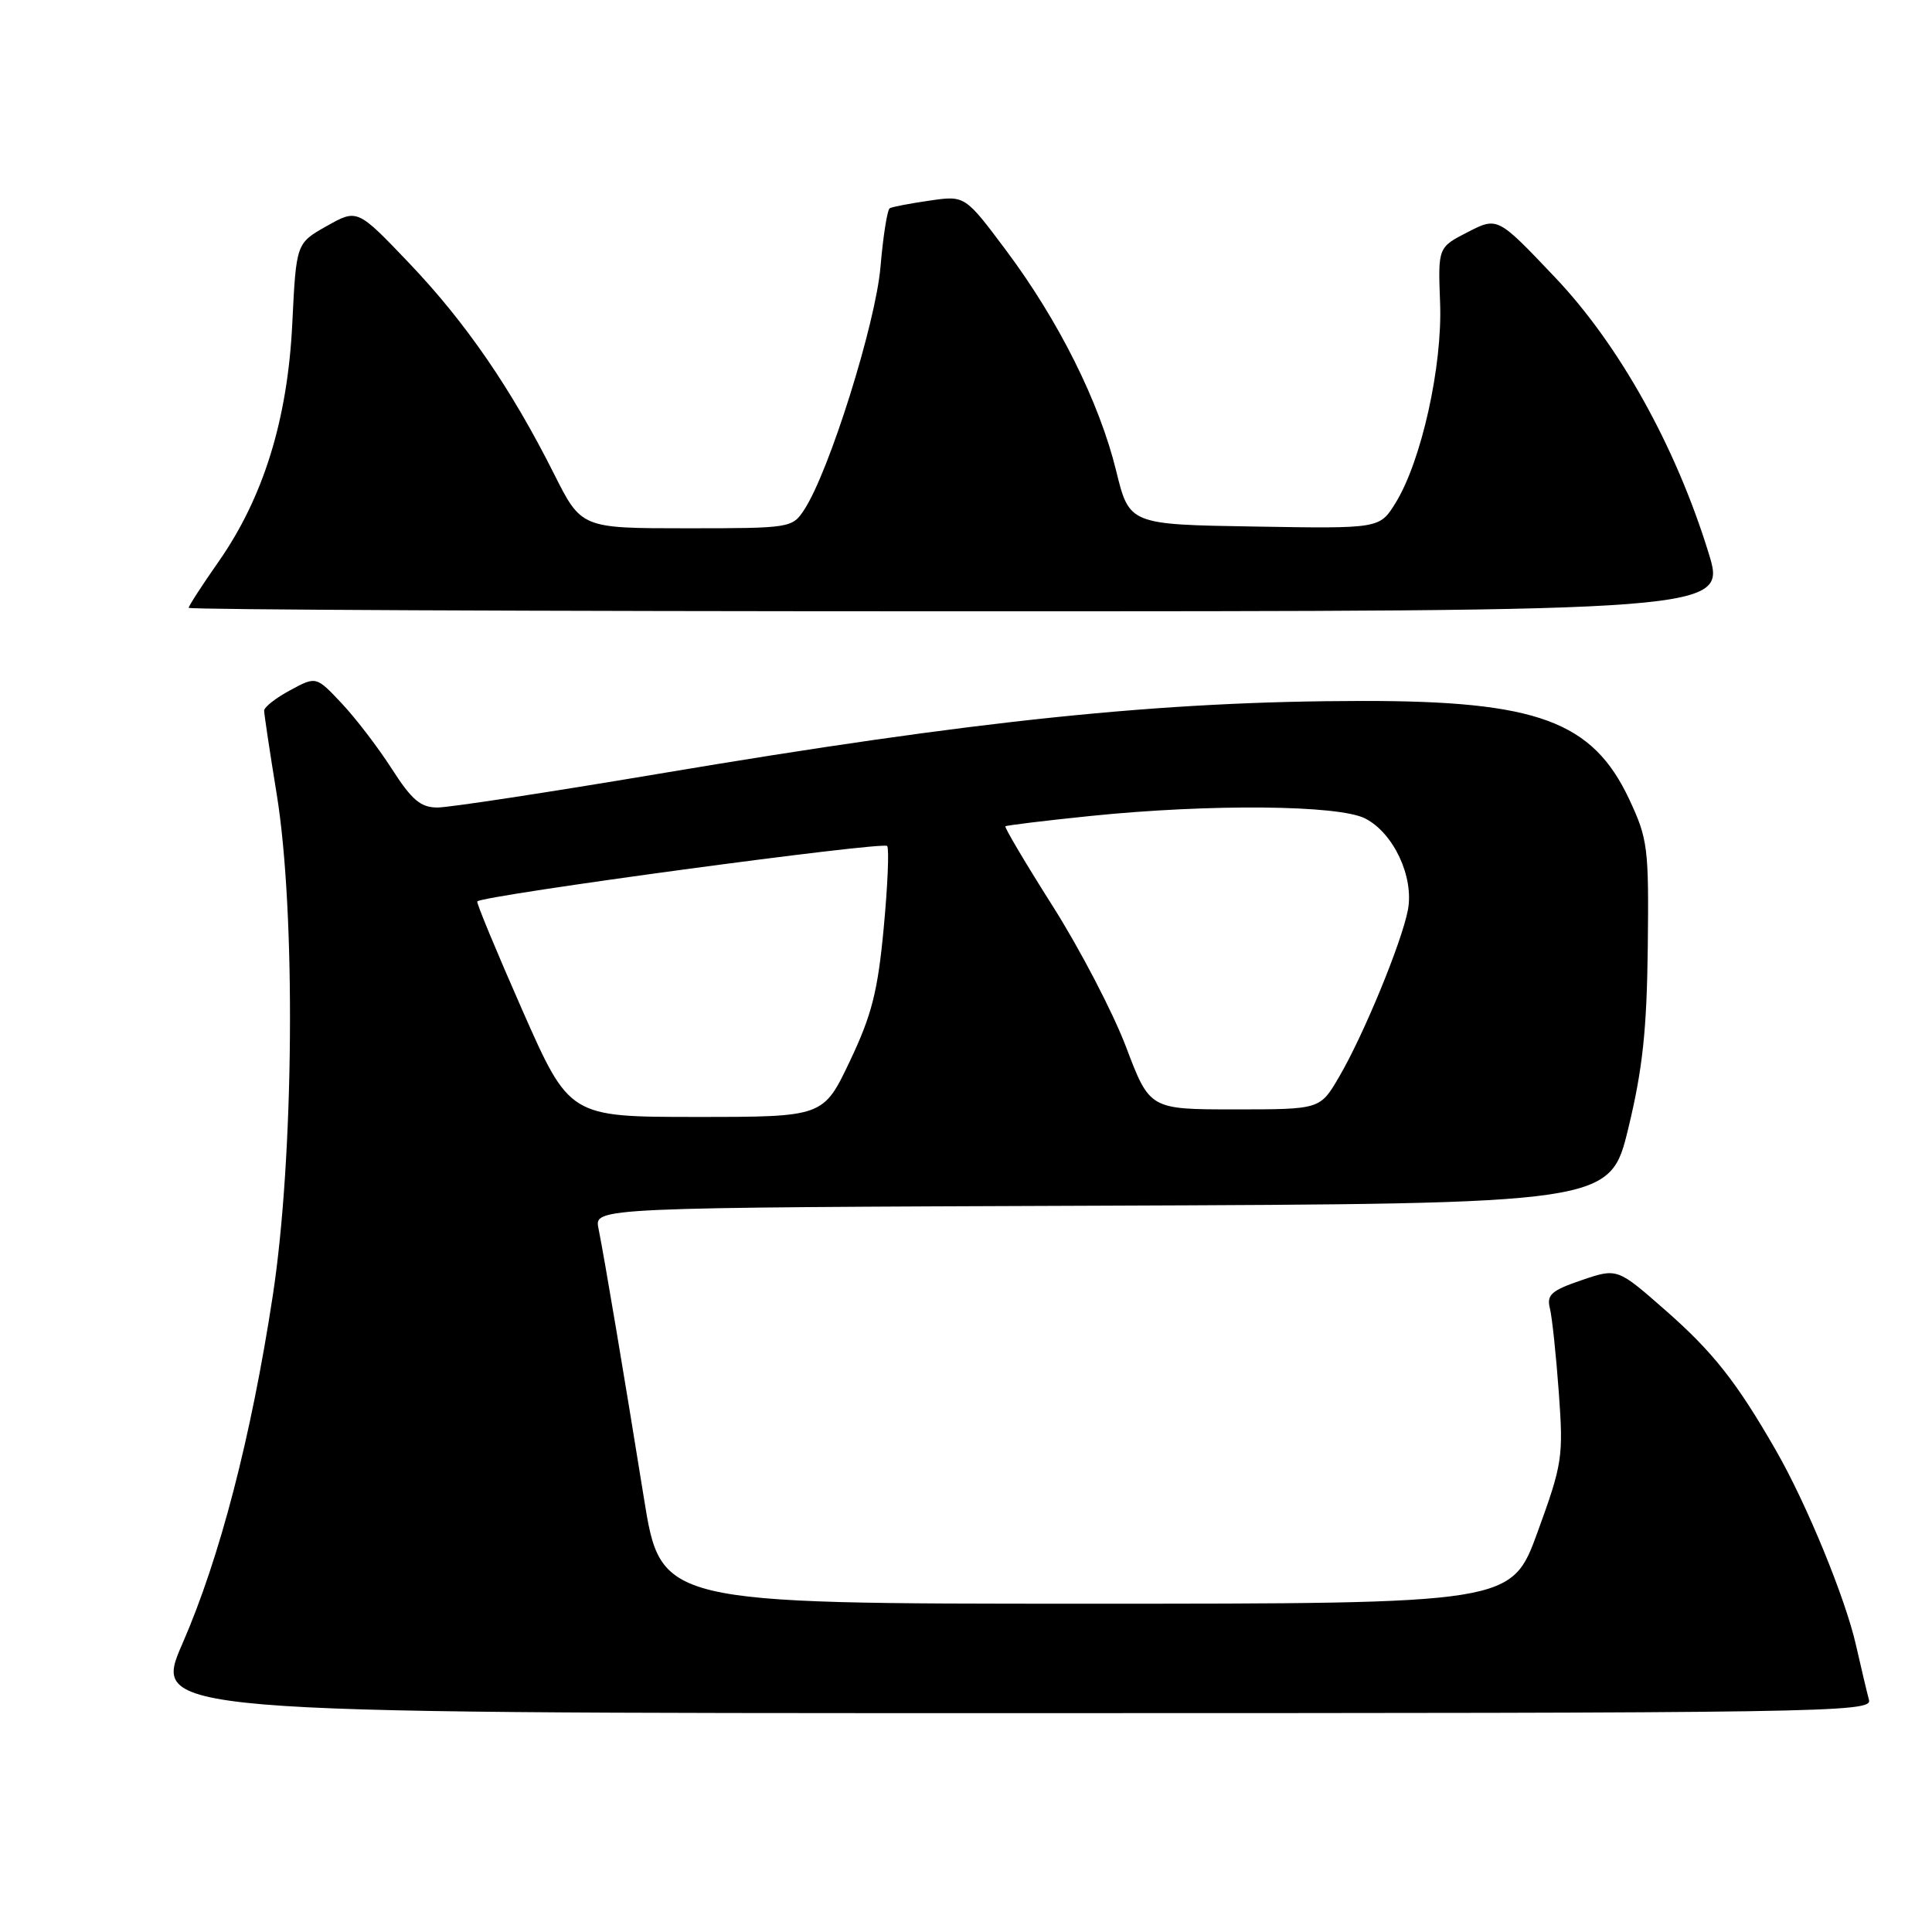<?xml version="1.0" encoding="UTF-8" standalone="no"?>
<!DOCTYPE svg PUBLIC "-//W3C//DTD SVG 1.1//EN" "http://www.w3.org/Graphics/SVG/1.1/DTD/svg11.dtd" >
<svg xmlns="http://www.w3.org/2000/svg" xmlns:xlink="http://www.w3.org/1999/xlink" version="1.1" viewBox="0 0 256 256">
 <g >
 <path fill="currentColor"
d=" M 247.65 225.25 C 247.39 224.29 246.62 221.03 245.93 218.00 C 244.53 211.79 239.40 199.29 235.34 192.22 C 230.12 183.12 227.00 179.17 220.68 173.62 C 214.30 168.02 214.30 168.02 209.57 169.63 C 205.56 171.00 204.92 171.56 205.37 173.37 C 205.66 174.54 206.19 179.55 206.55 184.50 C 207.17 193.07 207.03 193.95 203.74 203.00 C 200.28 212.50 200.28 212.50 143.92 212.50 C 87.57 212.50 87.57 212.50 85.32 198.50 C 82.74 182.45 80.10 166.75 79.30 162.76 C 78.75 160.01 78.75 160.01 146.04 159.76 C 213.34 159.50 213.34 159.50 215.76 149.50 C 217.66 141.65 218.21 136.49 218.34 125.50 C 218.49 112.31 218.35 111.18 215.88 105.91 C 211.02 95.56 203.69 92.86 180.50 92.88 C 153.77 92.91 129.50 95.42 87.11 102.56 C 72.60 105.00 59.49 107.00 57.97 107.00 C 55.74 107.00 54.57 106.01 51.92 101.88 C 50.11 99.06 47.12 95.15 45.26 93.18 C 41.89 89.60 41.89 89.60 38.45 91.46 C 36.55 92.48 35.00 93.70 35.00 94.16 C 35.00 94.63 35.75 99.62 36.67 105.26 C 39.21 120.92 38.96 153.32 36.14 171.71 C 33.27 190.49 29.13 206.41 24.19 217.75 C 20.15 227.00 20.15 227.00 134.14 227.00 C 242.22 227.00 248.11 226.91 247.65 225.25 Z  M 226.39 73.25 C 222.03 59.12 214.55 45.70 206.05 36.75 C 198.44 28.73 198.44 28.73 194.49 30.75 C 190.54 32.78 190.54 32.78 190.82 40.14 C 191.14 48.52 188.34 61.10 184.92 66.64 C 182.81 70.05 182.81 70.05 166.23 69.77 C 149.64 69.50 149.64 69.50 147.89 62.36 C 145.66 53.27 140.28 42.50 133.33 33.20 C 127.87 25.90 127.87 25.90 123.19 26.58 C 120.61 26.95 118.23 27.41 117.90 27.59 C 117.57 27.78 117.02 31.27 116.67 35.35 C 116.04 42.84 109.87 62.50 106.57 67.53 C 104.98 69.96 104.74 70.00 90.99 70.00 C 77.03 70.00 77.03 70.00 73.39 62.75 C 67.73 51.49 61.72 42.74 54.23 34.88 C 47.35 27.67 47.35 27.67 43.30 29.95 C 39.25 32.23 39.25 32.23 38.73 42.86 C 38.11 55.61 34.90 65.95 28.93 74.47 C 26.77 77.56 25.00 80.29 25.00 80.54 C 25.00 80.79 70.85 81.00 126.89 81.00 C 228.79 81.00 228.79 81.00 226.39 73.25 Z  M 69.21 133.85 C 65.78 126.06 63.09 119.58 63.24 119.44 C 64.09 118.62 117.16 111.45 117.56 112.10 C 117.83 112.53 117.62 117.45 117.09 123.03 C 116.31 131.36 115.51 134.51 112.62 140.59 C 109.10 148.00 109.10 148.00 92.28 148.00 C 75.46 148.00 75.46 148.00 69.21 133.85 Z  M 149.19 138.68 C 147.45 134.11 143.08 125.73 139.48 120.05 C 135.88 114.37 133.07 109.62 133.22 109.49 C 133.37 109.36 138.45 108.74 144.50 108.12 C 160.35 106.50 177.43 106.65 180.91 108.46 C 184.67 110.40 187.37 116.19 186.56 120.55 C 185.75 124.84 180.67 137.19 177.42 142.72 C 174.92 147.00 174.92 147.00 163.63 147.00 C 152.34 147.00 152.34 147.00 149.19 138.68 Z "/>
</g>
</svg>
